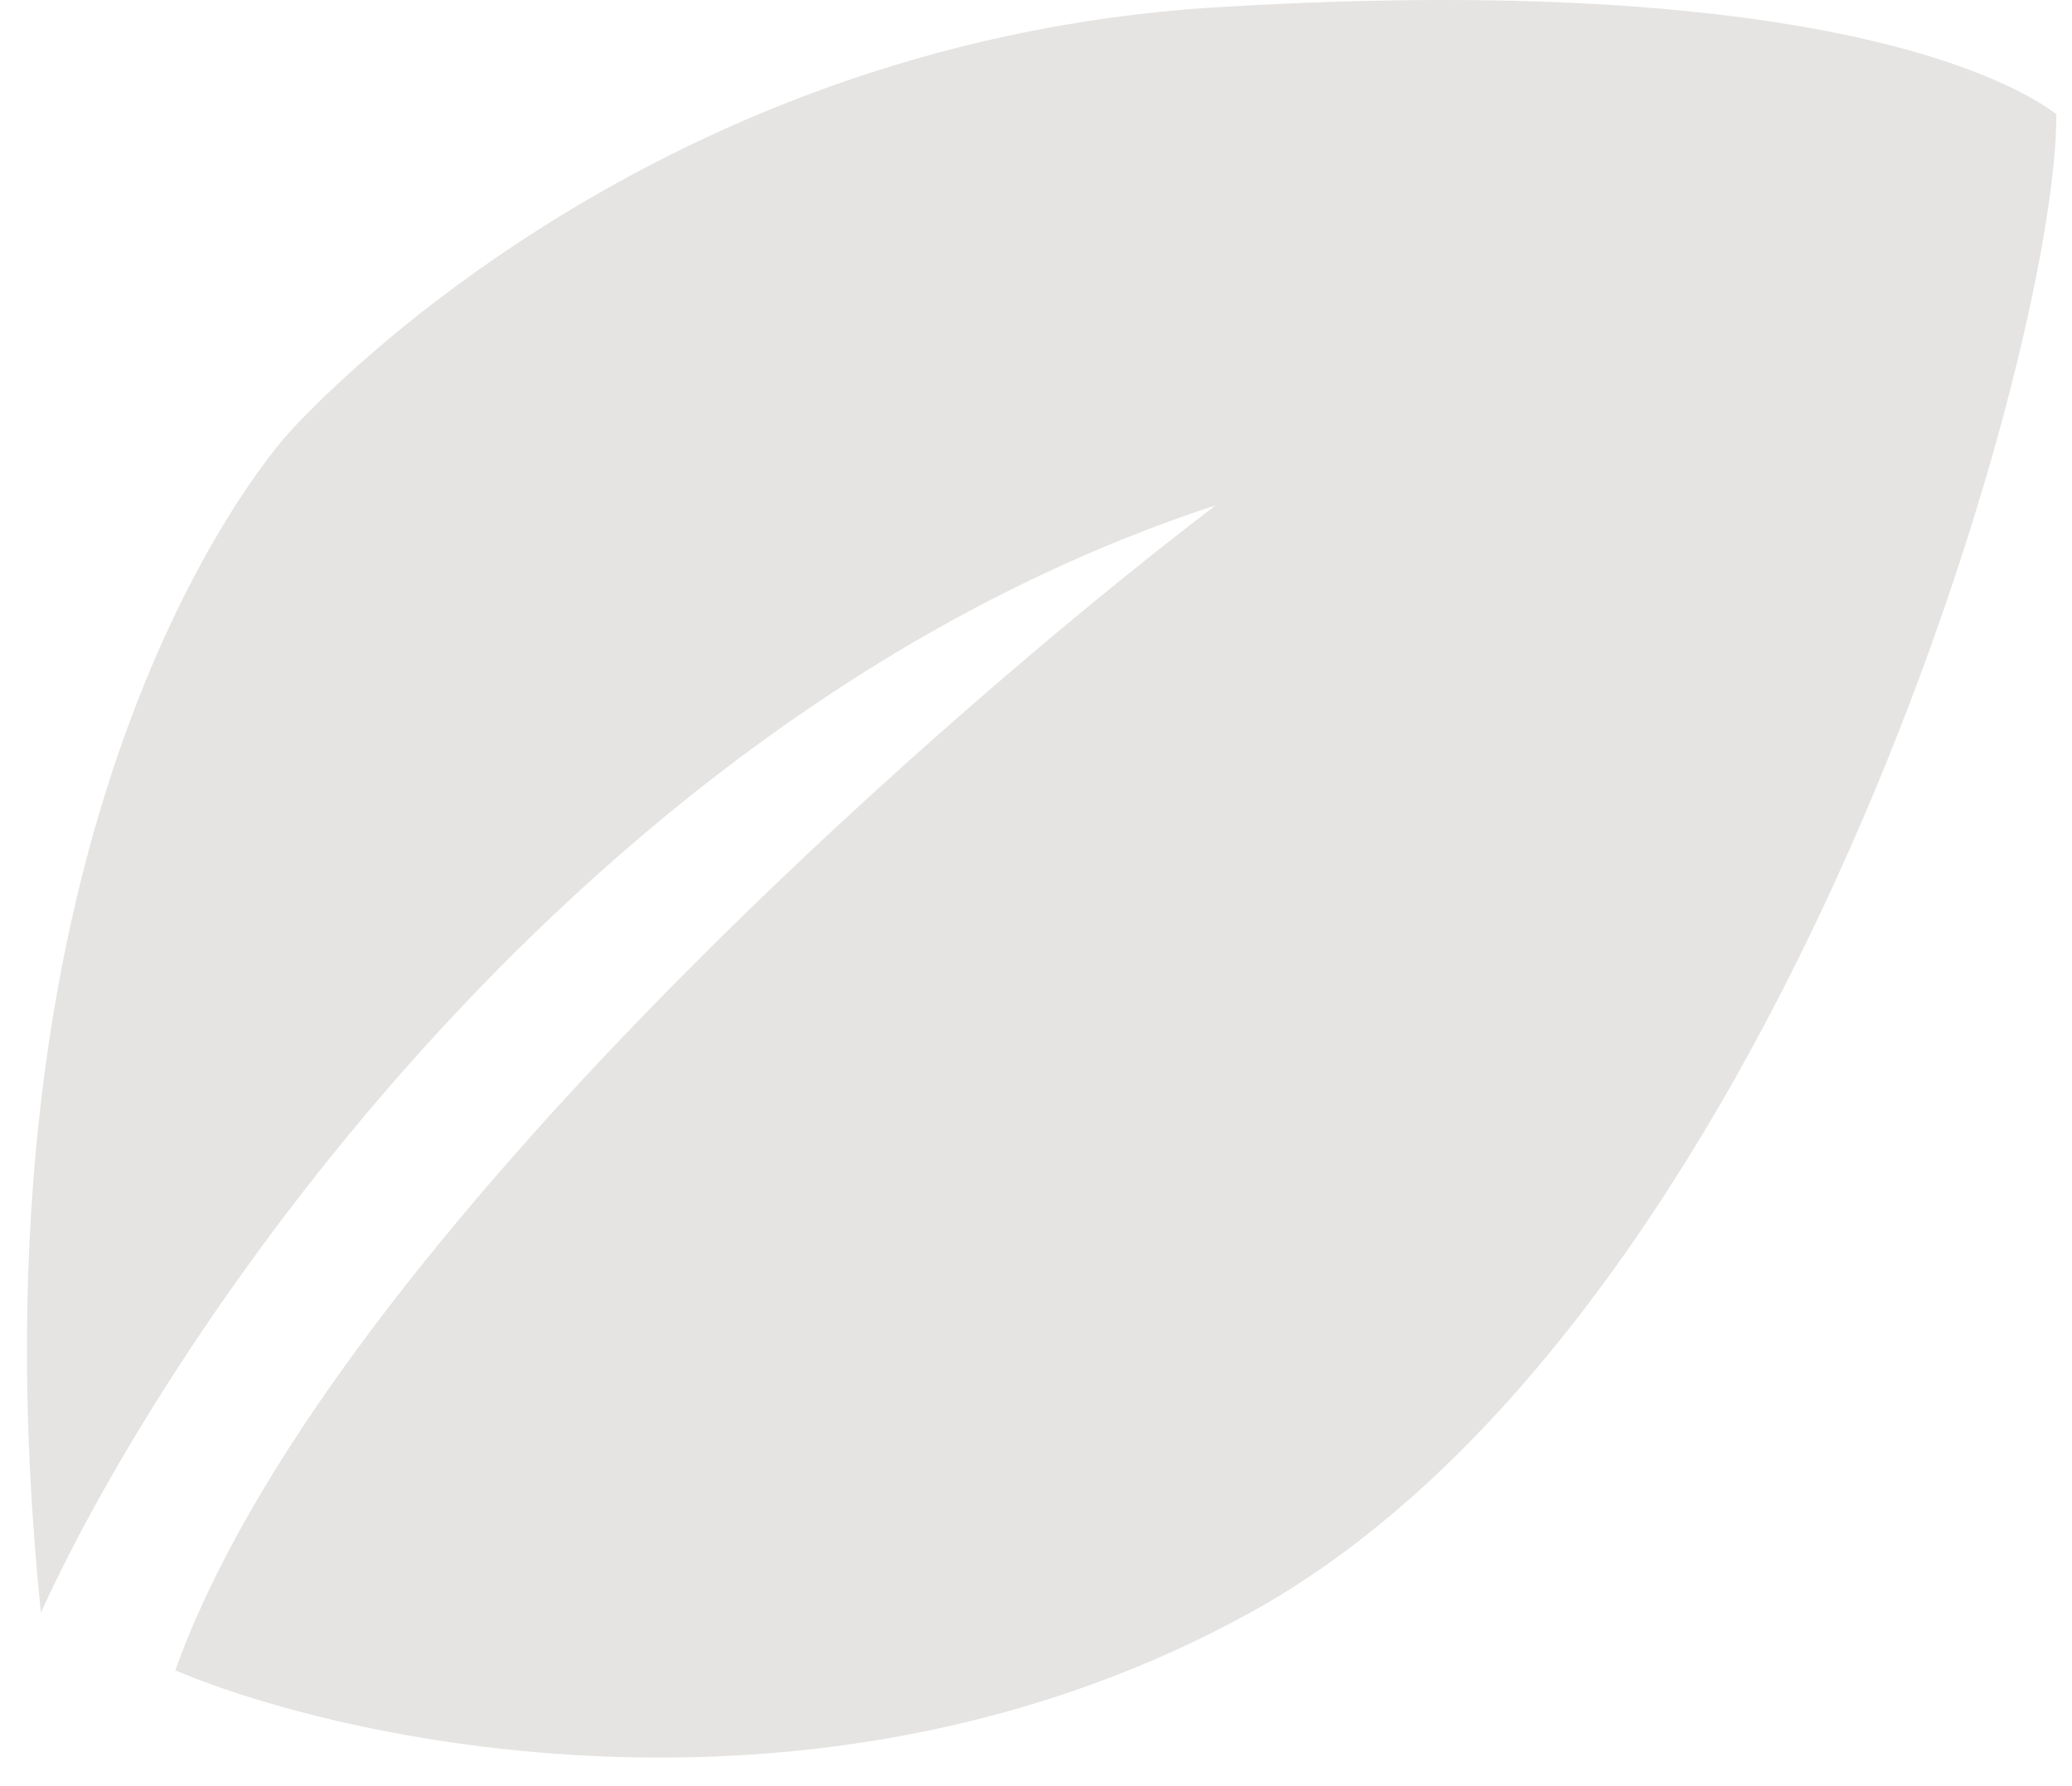 <svg width="29" height="25" viewBox="0 0 29 25" fill="none" xmlns="http://www.w3.org/2000/svg">
<path d="M17.013 0.103C26.225 -0.461 28.591 1.468 28.782 1.597C28.782 5.082 24.839 18.526 17.499 22.571C11.626 25.808 5.022 24.459 2.454 23.38C4.492 17.654 13.009 10.123 17.013 7.074C8.181 9.962 2.373 18.609 0.573 22.571C-0.579 11.431 3.719 6.447 3.971 6.14C4.145 5.927 8.897 0.6 17.013 0.103Z" fill="#E5E4E2"/>
</svg>
